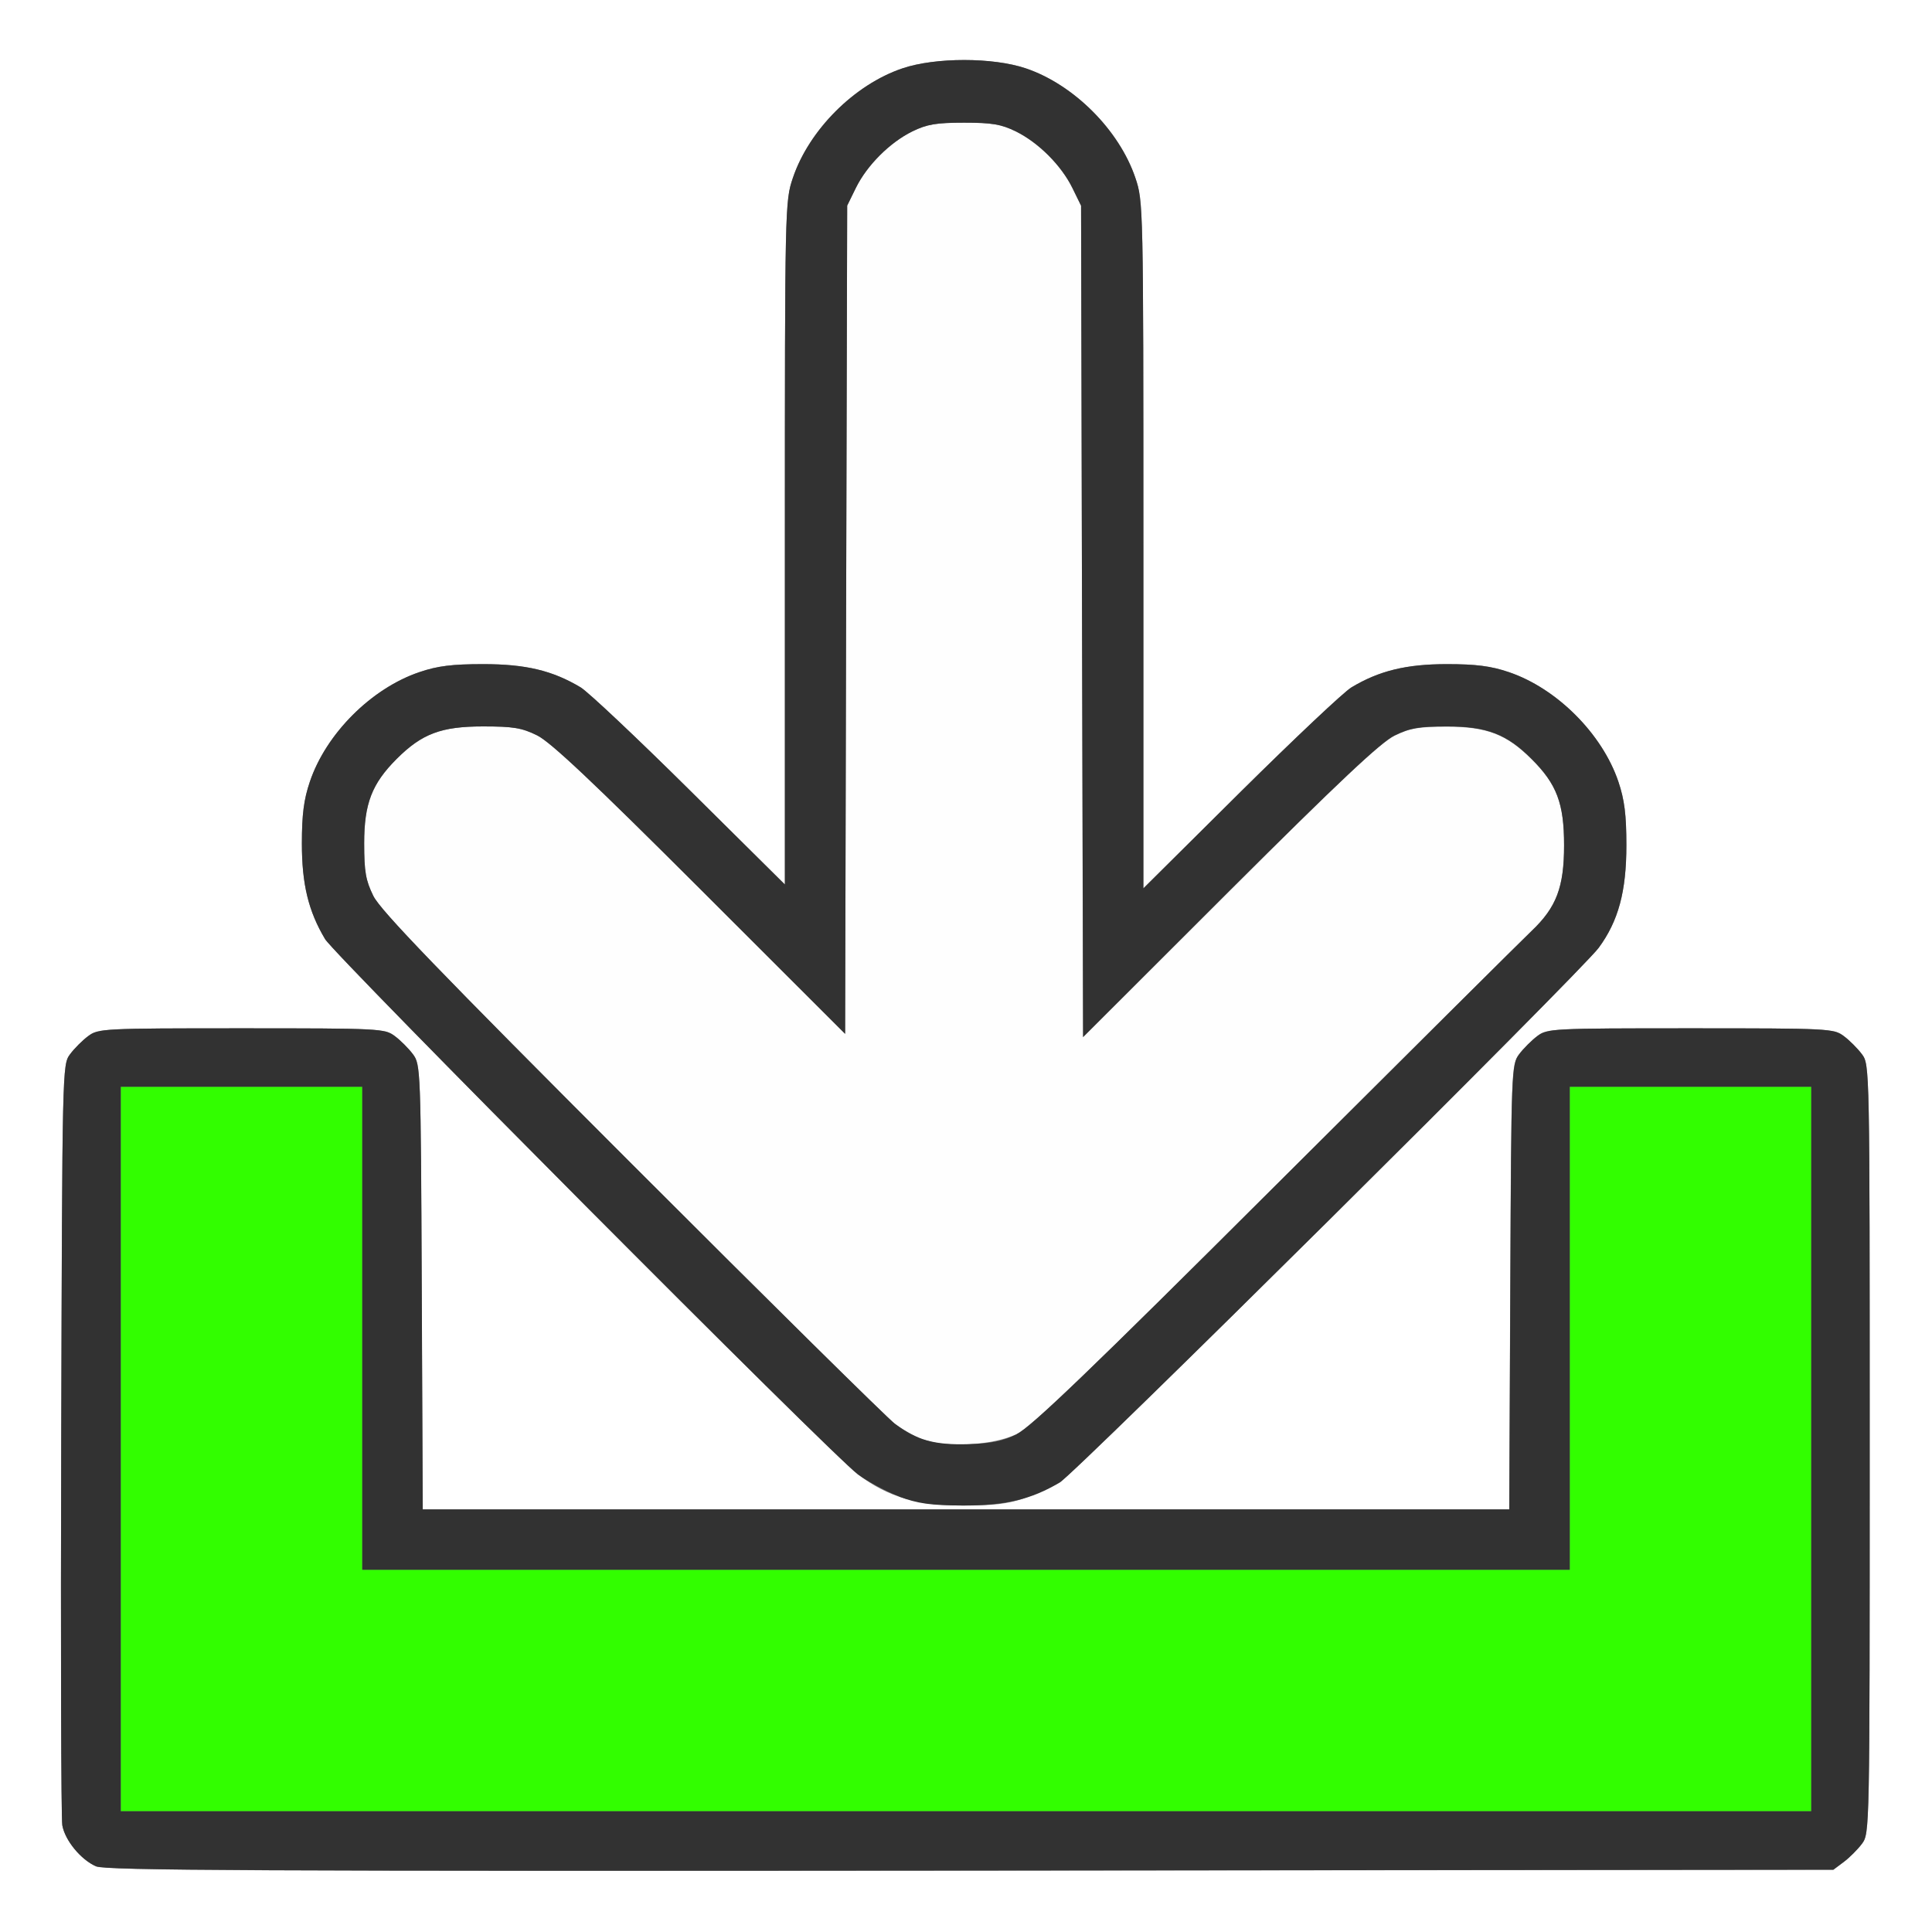 <?xml version="1.0" encoding="UTF-8" standalone="no"?>
<!-- Created with Inkscape (http://www.inkscape.org/) -->

<svg
   xmlns:dc="http://purl.org/dc/elements/1.1/"
   xmlns:cc="http://creativecommons.org/ns#"
   xmlns:rdf="http://www.w3.org/1999/02/22-rdf-syntax-ns#"
   xmlns:svg="http://www.w3.org/2000/svg"
   xmlns="http://www.w3.org/2000/svg"
   xmlns:sodipodi="http://sodipodi.sourceforge.net/DTD/sodipodi-0.dtd"
   xmlns:inkscape="http://www.inkscape.org/namespaces/inkscape"
   version="1.1"
   id="svg2"
   width="16"
   height="16"
   viewBox="0 0 16 16"
   sodipodi:docname="IMPORT.svg"
   inkscape:version="0.92.4 (5da689c313, 2019-01-14)">
  <rect x="0" y="0" width="16" height="16" fill="#808080" stroke="none"/>
  <defs
     id="defs6" />
  <sodipodi:namedview
     pagecolor="#ffffff"
     bordercolor="#666666"
     borderopacity="1"
     objecttolerance="10"
     gridtolerance="10"
     guidetolerance="10"
     inkscape:pageopacity="0"
     inkscape:pageshadow="2"
     inkscape:window-width="828"
     inkscape:window-height="480"
     id="namedview4"
     showgrid="false"
     inkscape:zoom="14.75"
     inkscape:cx="8"
     inkscape:cy="8"
     inkscape:window-x="0"
     inkscape:window-y="0"
     inkscape:window-maximized="0"
     inkscape:current-layer="svg2" />
  <g
     id="IMPORT">
    <path
       style="fill:#ffffff;stroke-width:0.031"
       d="M 0,8 V 0 h 8 8 v 8 8 H 8 0 Z m 15.269,7.42 c 0.047,-0.035 0.115,-0.103 0.151,-0.151 0.064,-0.086 0.064,-0.103 0.064,-3.269 0,-3.166 -3.44e-4,-3.183 -0.064,-3.269 C 15.385,8.683 15.317,8.615 15.269,8.58 15.186,8.518 15.146,8.516 14,8.516 c -1.146,0 -1.186,0.002 -1.269,0.064 -0.047,0.035 -0.115,0.103 -0.151,0.151 -0.063,0.085 -0.065,0.123 -0.073,1.928 L 12.499,12.5 H 8 3.501 l -0.009,-1.841 C 3.485,8.854 3.483,8.815 3.42,8.731 3.385,8.683 3.317,8.615 3.269,8.58 3.186,8.518 3.146,8.516 2,8.516 c -1.146,0 -1.186,0.002 -1.269,0.064 -0.047,0.035 -0.115,0.103 -0.151,0.151 -0.064,0.086 -0.065,0.111 -0.073,3.186 -0.005,1.705 -8.9187e-4,3.145 0.009,3.2 0.023,0.125 0.154,0.285 0.28,0.34 0.079,0.034 1.348,0.04 7.241,0.035 l 7.146,-0.007 z M 8.483,12.407 c 0.099,-0.034 0.231,-0.093 0.294,-0.13 C 8.912,12.195 13.095,8.045 13.24,7.849 13.403,7.627 13.469,7.383 13.469,7 13.469,6.746 13.453,6.623 13.403,6.474 13.269,6.076 12.892,5.7 12.495,5.566 12.348,5.516 12.223,5.5 11.983,5.5 c -0.337,0 -0.562,0.055 -0.791,0.192 -0.063,0.038 -0.476,0.428 -0.919,0.866 L 9.469,7.357 V 4.513 c 0,-2.807 -8.531e-4,-2.847 -0.066,-3.039 C 9.269,1.076 8.892,0.7 8.495,0.566 c -0.272,-0.092 -0.749,-0.092 -1.021,0 C 7.076,0.7 6.7,1.076 6.566,1.474 6.501,1.666 6.5,1.706 6.5,4.497 V 7.325 L 5.711,6.543 C 5.277,6.113 4.871,5.73 4.808,5.692 4.575,5.553 4.355,5.5 4.001,5.5 3.746,5.5 3.623,5.515 3.474,5.566 3.076,5.7 2.7,6.076 2.566,6.474 2.516,6.621 2.5,6.746 2.5,6.986 c 0,0.336 0.054,0.56 0.192,0.791 0.083,0.139 4.201,4.276 4.413,4.434 0.252,0.187 0.482,0.255 0.867,0.257 0.252,0.001 0.374,-0.013 0.511,-0.06 z"
       id="path825"
       inkscape:connector-curvature="0" />
    <path
       style="fill:#fefefe;stroke-width:0.031"
       d="M 7.643,11.921 C 7.576,11.896 7.471,11.837 7.409,11.79 7.347,11.743 6.368,10.776 5.232,9.64 3.635,8.043 3.151,7.54 3.092,7.42 3.028,7.291 3.016,7.219 3.016,6.984 3.016,6.656 3.079,6.491 3.285,6.285 3.494,6.076 3.654,6.016 4,6.016 c 0.25,0 0.321,0.012 0.448,0.074 0.112,0.055 0.465,0.388 1.351,1.273 L 6.999,8.562 7.007,5.133 7.016,1.703 7.088,1.556 C 7.18,1.369 7.369,1.18 7.556,1.088 7.677,1.029 7.754,1.016 7.984,1.016 c 0.231,0 0.308,0.013 0.428,0.072 0.187,0.092 0.376,0.281 0.469,0.469 l 0.072,0.147 0.008,3.443 0.008,3.443 1.213,-1.211 c 0.905,-0.903 1.252,-1.23 1.367,-1.286 0.128,-0.063 0.2,-0.075 0.435,-0.075 0.329,0 0.494,0.064 0.699,0.269 C 12.893,6.494 12.953,6.654 12.953,7 c 0,0.347 -0.063,0.514 -0.27,0.71 -0.068,0.065 -1.021,1.012 -2.116,2.104 -1.539,1.535 -2.027,2.004 -2.147,2.062 -0.192,0.094 -0.586,0.117 -0.777,0.044 z"
       id="path823"
       inkscape:connector-curvature="0" />
    <path
       style="fill:#32fe00;stroke-width:0.031"
       d="M 1,12 V 9 h 1 1 v 2 2 h 5 5 V 11 9 h 1 1 v 3 3 H 8 1 Z"
       id="path821"
       inkscape:connector-curvature="0" />
    <path
       style="fill:#323232;stroke-width:0.031"
       d="M 0.795,15.456 C 0.67,15.401 0.538,15.242 0.516,15.116 0.506,15.061 0.502,13.621 0.507,11.916 0.516,8.842 0.516,8.816 0.58,8.731 0.615,8.683 0.683,8.615 0.731,8.58 0.814,8.518 0.854,8.516 2,8.516 c 1.146,0 1.186,0.002 1.269,0.064 0.047,0.035 0.115,0.103 0.151,0.151 0.063,0.085 0.065,0.123 0.073,1.928 L 3.501,12.5 H 8 12.499 l 0.009,-1.841 c 0.008,-1.804 0.01,-1.843 0.073,-1.928 0.035,-0.047 0.103,-0.115 0.151,-0.151 C 12.814,8.518 12.854,8.516 14,8.516 c 1.146,0 1.186,0.002 1.269,0.064 0.047,0.035 0.115,0.103 0.151,0.151 0.064,0.086 0.064,0.103 0.064,3.269 0,3.166 -3.44e-4,3.183 -0.064,3.269 -0.035,0.047 -0.103,0.115 -0.151,0.151 l -0.086,0.064 -7.146,0.007 c -5.894,0.005 -7.163,-5.98e-4 -7.241,-0.035 z M 15,12 V 9 h -1 -1 v 2 2 H 8 3 V 11 9 H 2 1 v 3 3 h 7 7 z M 7.449,12.394 C 7.343,12.355 7.189,12.272 7.105,12.21 6.892,12.053 2.775,7.916 2.692,7.777 2.554,7.546 2.5,7.322 2.5,6.986 2.5,6.746 2.516,6.621 2.566,6.474 2.7,6.076 3.076,5.7 3.474,5.566 3.623,5.515 3.746,5.5 4.001,5.5 c 0.353,0 0.574,0.053 0.807,0.192 0.063,0.038 0.469,0.421 0.903,0.851 L 6.5,7.325 V 4.497 C 6.5,1.706 6.501,1.666 6.566,1.474 6.7,1.076 7.076,0.7 7.474,0.566 c 0.272,-0.092 0.749,-0.092 1.021,0 0.397,0.134 0.774,0.511 0.908,0.908 0.065,0.192 0.066,0.231 0.066,3.039 V 7.357 L 10.273,6.559 c 0.443,-0.439 0.856,-0.829 0.919,-0.866 C 11.421,5.555 11.646,5.5 11.983,5.5 c 0.24,0 0.365,0.016 0.512,0.066 0.397,0.134 0.774,0.511 0.908,0.908 0.05,0.149 0.066,0.272 0.066,0.526 0,0.383 -0.066,0.627 -0.229,0.849 -0.145,0.197 -4.328,4.347 -4.464,4.428 -0.234,0.141 -0.453,0.192 -0.805,0.191 -0.265,-0.001 -0.369,-0.016 -0.523,-0.073 z m 0.972,-0.518 C 8.54,11.818 9.028,11.349 10.567,9.814 11.663,8.722 12.615,7.775 12.684,7.71 12.89,7.514 12.953,7.347 12.953,7 c 0,-0.346 -0.06,-0.506 -0.269,-0.715 C 12.478,6.079 12.313,6.016 11.984,6.016 c -0.234,0 -0.307,0.013 -0.435,0.075 -0.114,0.056 -0.462,0.383 -1.367,1.286 L 8.97,8.588 8.961,5.146 8.953,1.703 8.881,1.556 C 8.789,1.369 8.6,1.18 8.412,1.088 8.292,1.029 8.215,1.016 7.984,1.016 7.754,1.016 7.677,1.029 7.556,1.088 7.369,1.18 7.18,1.369 7.088,1.556 L 7.016,1.703 7.007,5.133 6.999,8.562 5.799,7.363 C 4.913,6.478 4.56,6.145 4.448,6.09 4.321,6.027 4.25,6.016 4,6.016 3.654,6.016 3.494,6.076 3.285,6.285 3.079,6.491 3.016,6.656 3.016,6.984 c 0,0.235 0.013,0.307 0.076,0.436 0.059,0.12 0.543,0.622 2.141,2.22 1.135,1.136 2.115,2.103 2.177,2.15 0.181,0.137 0.329,0.178 0.607,0.17 0.191,-0.006 0.287,-0.025 0.405,-0.083 z"
       id="path819"
       inkscape:connector-curvature="0" />
  </g>
</svg>
